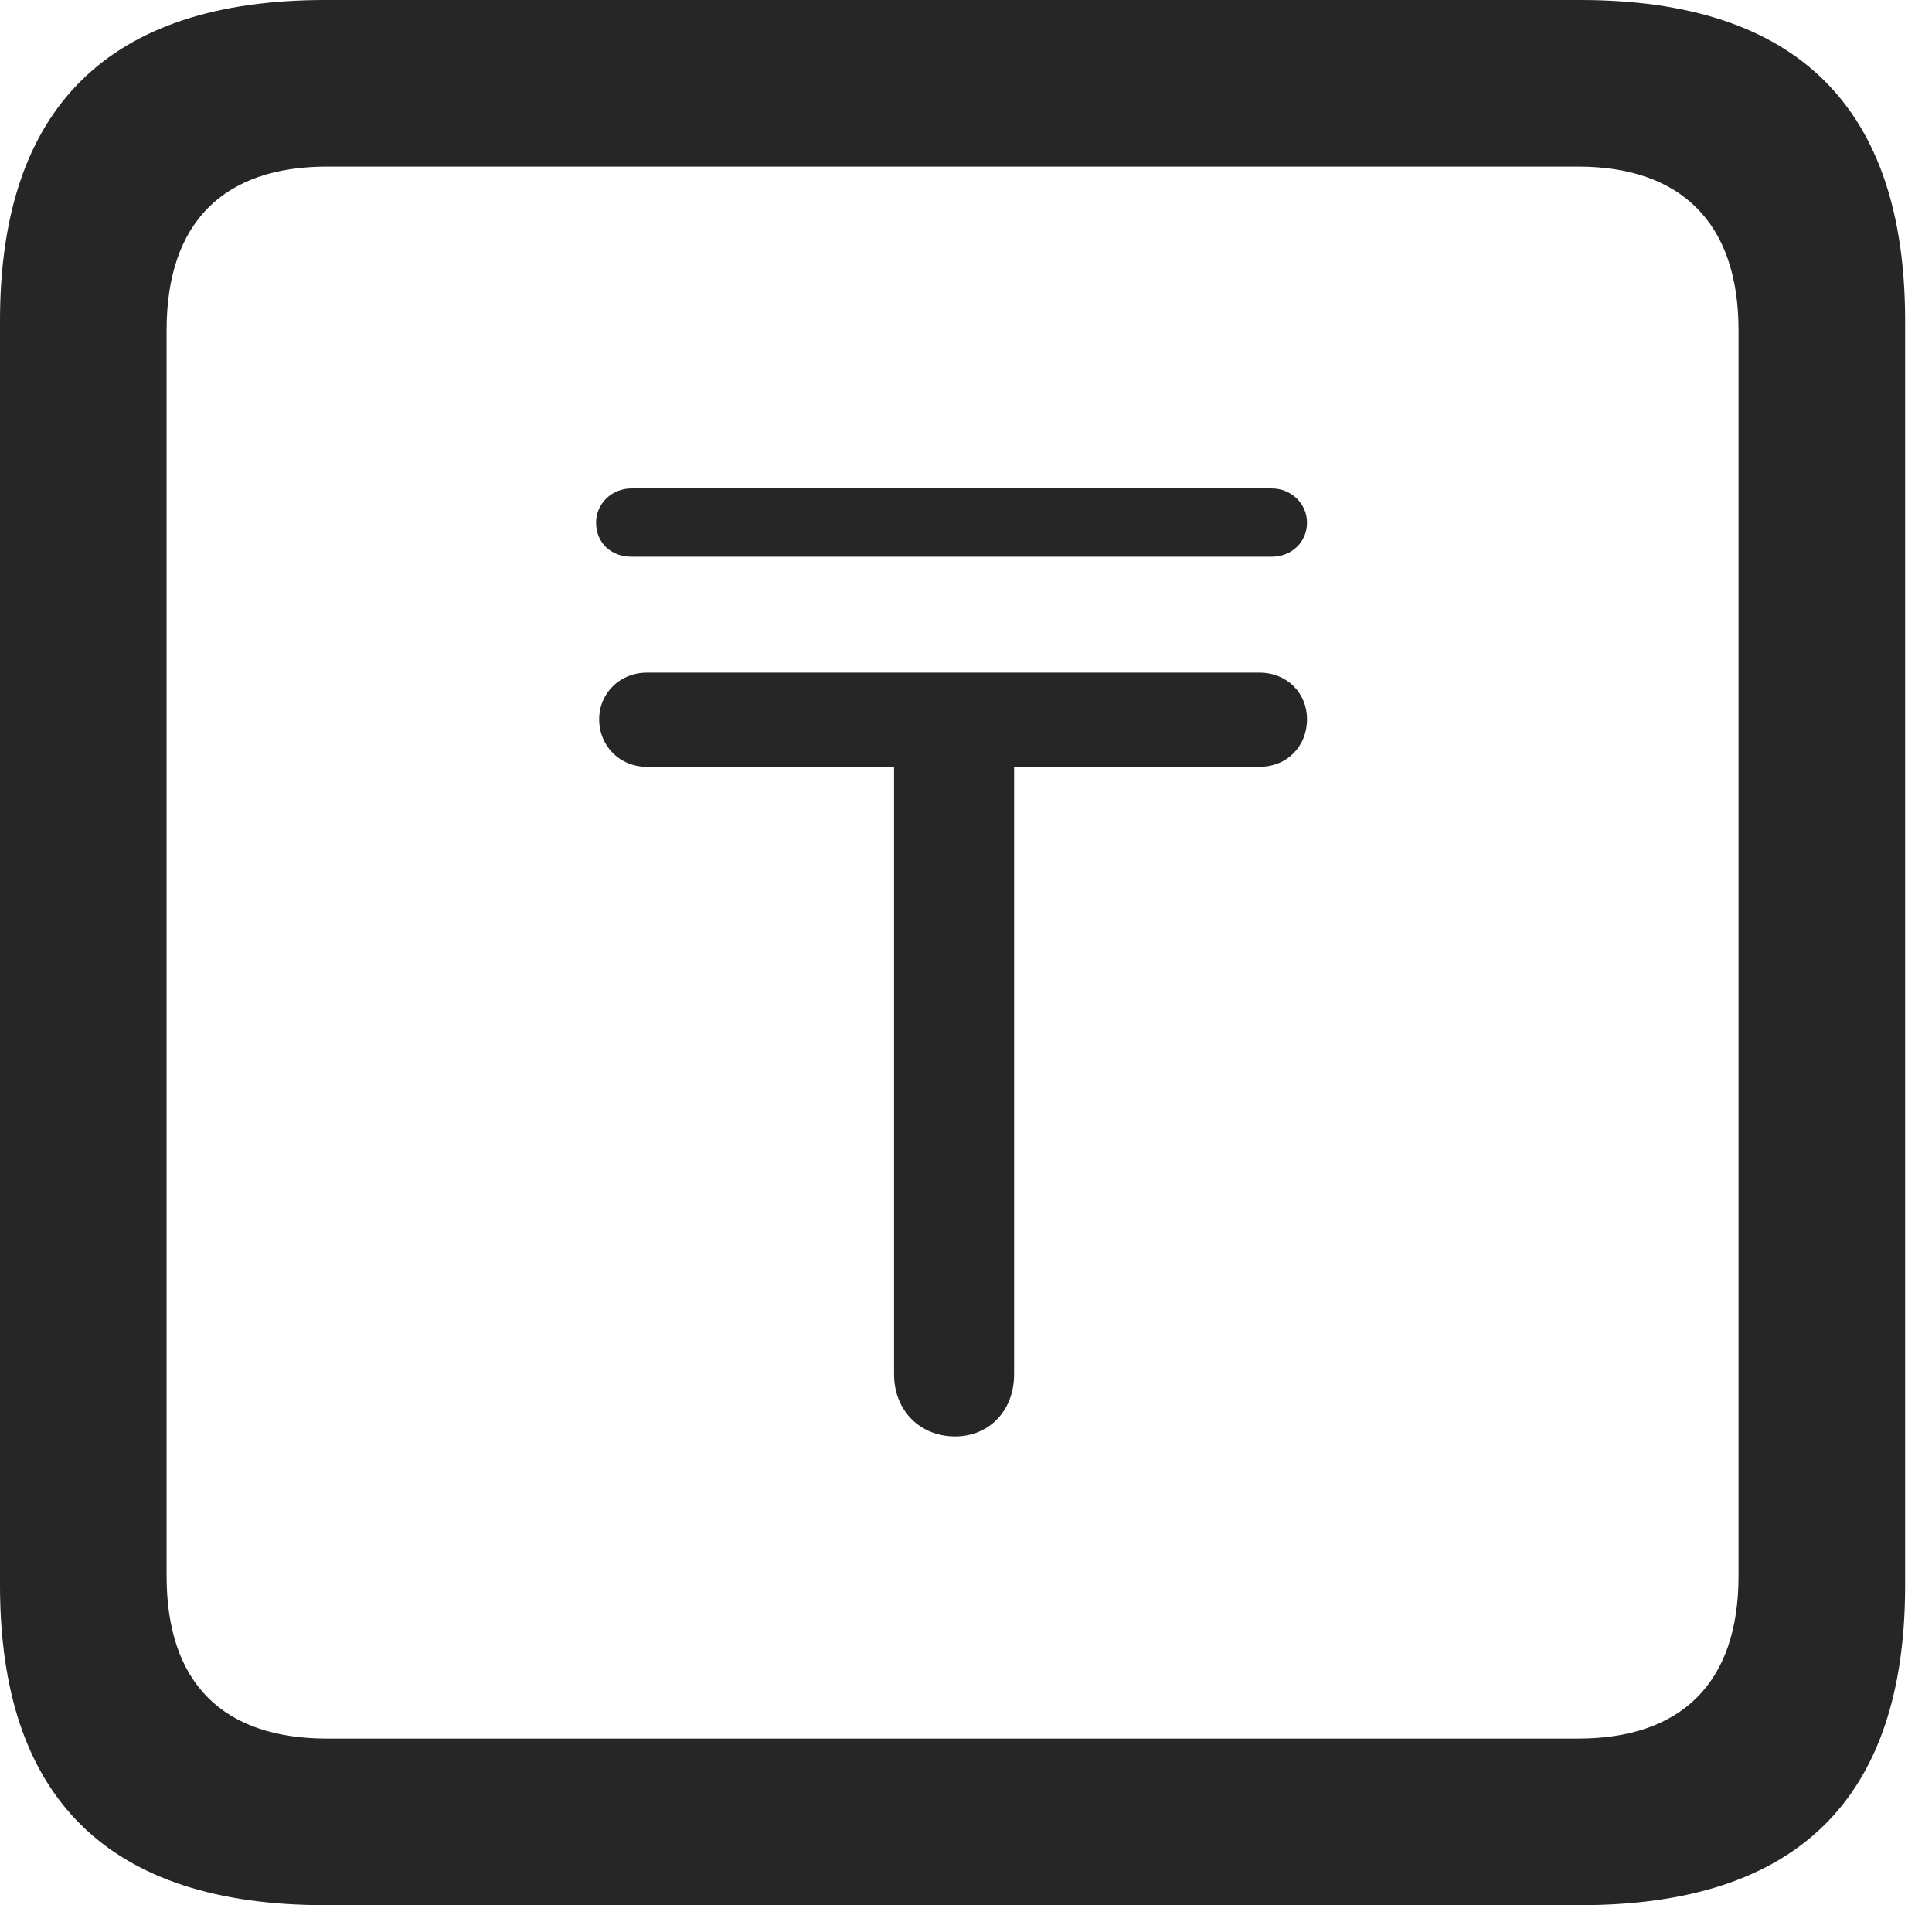 <?xml version="1.0" encoding="UTF-8"?>
<!--Generator: Apple Native CoreSVG 326-->
<!DOCTYPE svg
PUBLIC "-//W3C//DTD SVG 1.1//EN"
       "http://www.w3.org/Graphics/SVG/1.1/DTD/svg11.dtd">
<svg version="1.1" xmlns="http://www.w3.org/2000/svg" xmlns:xlink="http://www.w3.org/1999/xlink" viewBox="0 0 25.525 25.17">
 <g>
  <rect height="25.17" opacity="0" width="25.525" x="0" y="0"/>
  <path d="M4.293 25.17L20.877 25.17C23.748 25.17 25.17 23.762 25.17 20.945L25.17 4.238C25.17 1.422 23.748 0 20.877 0L4.293 0C1.436 0 0 1.422 0 4.238L0 20.945C0 23.762 1.436 25.17 4.293 25.17ZM4.32 22.969C2.953 22.969 2.201 22.244 2.201 20.822L2.201 4.361C2.201 2.939 2.953 2.201 4.32 2.201L20.85 2.201C22.203 2.201 22.969 2.939 22.969 4.361L22.969 20.822C22.969 22.244 22.203 22.969 20.85 22.969Z" fill="black" fill-opacity="0.85"/>
  <path d="M12.619 18.977C13.07 18.977 13.398 18.635 13.398 18.156L13.398 10.131L16.639 10.131C17.008 10.131 17.268 9.857 17.268 9.502C17.268 9.16 17.008 8.887 16.639 8.887L8.545 8.887C8.189 8.887 7.916 9.16 7.916 9.502C7.916 9.857 8.189 10.131 8.545 10.131L11.812 10.131L11.812 18.156C11.812 18.635 12.154 18.977 12.619 18.977ZM7.875 6.904C7.875 7.178 8.08 7.355 8.34 7.355L16.803 7.355C17.062 7.355 17.268 7.164 17.268 6.904C17.268 6.658 17.062 6.453 16.803 6.453L8.34 6.453C8.08 6.453 7.875 6.658 7.875 6.904Z" fill="black" fill-opacity="0.85"/>
 </g>
</svg>
